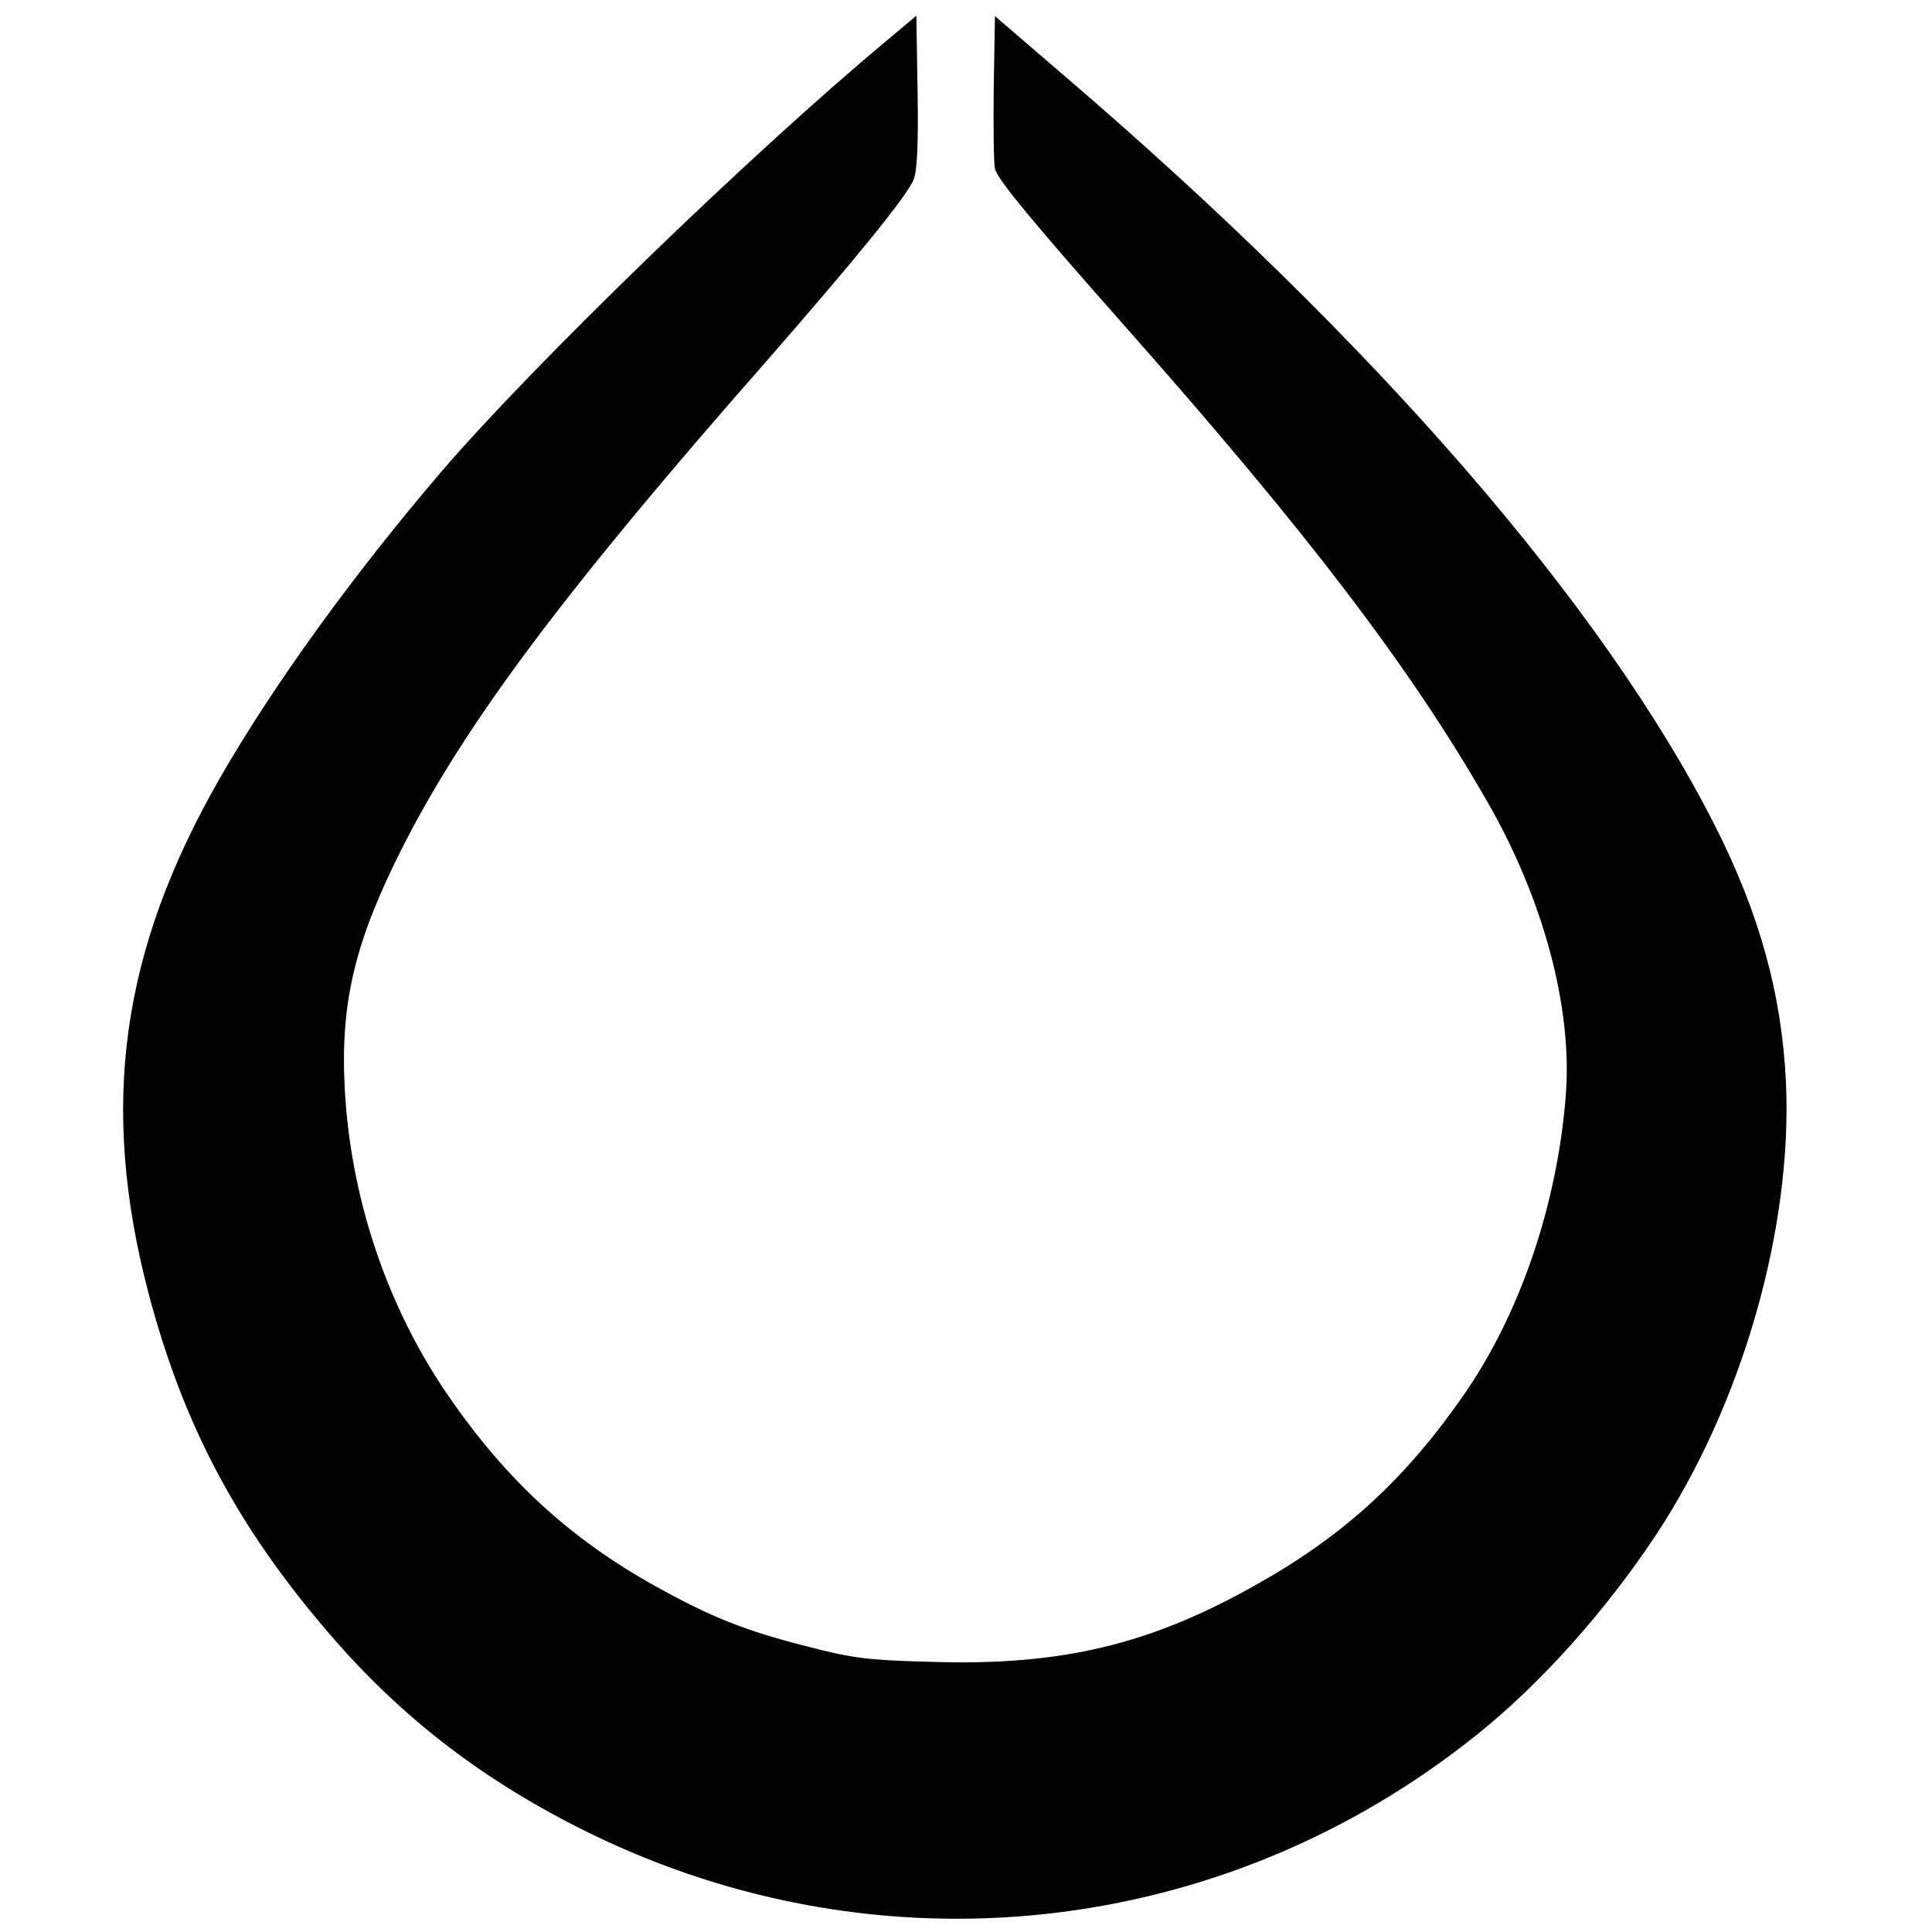 <svg version="1" xmlns="http://www.w3.org/2000/svg" width="622.667" height="622.667" viewBox="0 0 467 467"><path d="M214 10.1c-32.4 27-85.1 78-107.3 103.9-21.3 24.9-40.5 51.4-53.5 74-24 41.8-29.2 79.2-17.3 124.6 8.4 31.8 21.4 56.4 43.7 82.3 17.5 20.4 37.6 35.8 62.9 48.2 70.5 34.5 153.2 25.4 214.5-23.8 15.4-12.3 31.1-29.9 43.3-48.3 20.8-31.5 33-74 31.4-109.4-1-21.2-6.4-40.8-17.2-62.1C387.4 146.1 332.1 82.4 256.9 18L240.5 3.9l-.3 17.3c-.1 9.5 0 18.3.3 19.6.6 2.6 9.5 13.3 32.6 39.4 42.8 48.4 67.8 81.1 86.3 113.4 13.6 23.5 20.7 49.9 19.1 70.9-2 26.4-11 53-24.7 72.7-14.1 20.3-28.8 33.8-49.7 45.6-25.9 14.7-47.4 19.9-79 18.9-15.5-.4-19.1-.9-29.9-3.7-15-3.8-23.1-7-36.8-14.6-20.8-11.6-36.2-25.8-50.3-46.4-14.7-21.5-23.5-47.8-24.8-74.5-1-20.6 2.6-35.2 14.1-57.9 15.2-29.8 38.9-61.6 87.6-117 22.2-25.4 34.1-40.1 35.8-44.1.9-2.1 1.2-8.4 1-21.3l-.3-18.4-7.5 6.3z"/></svg>